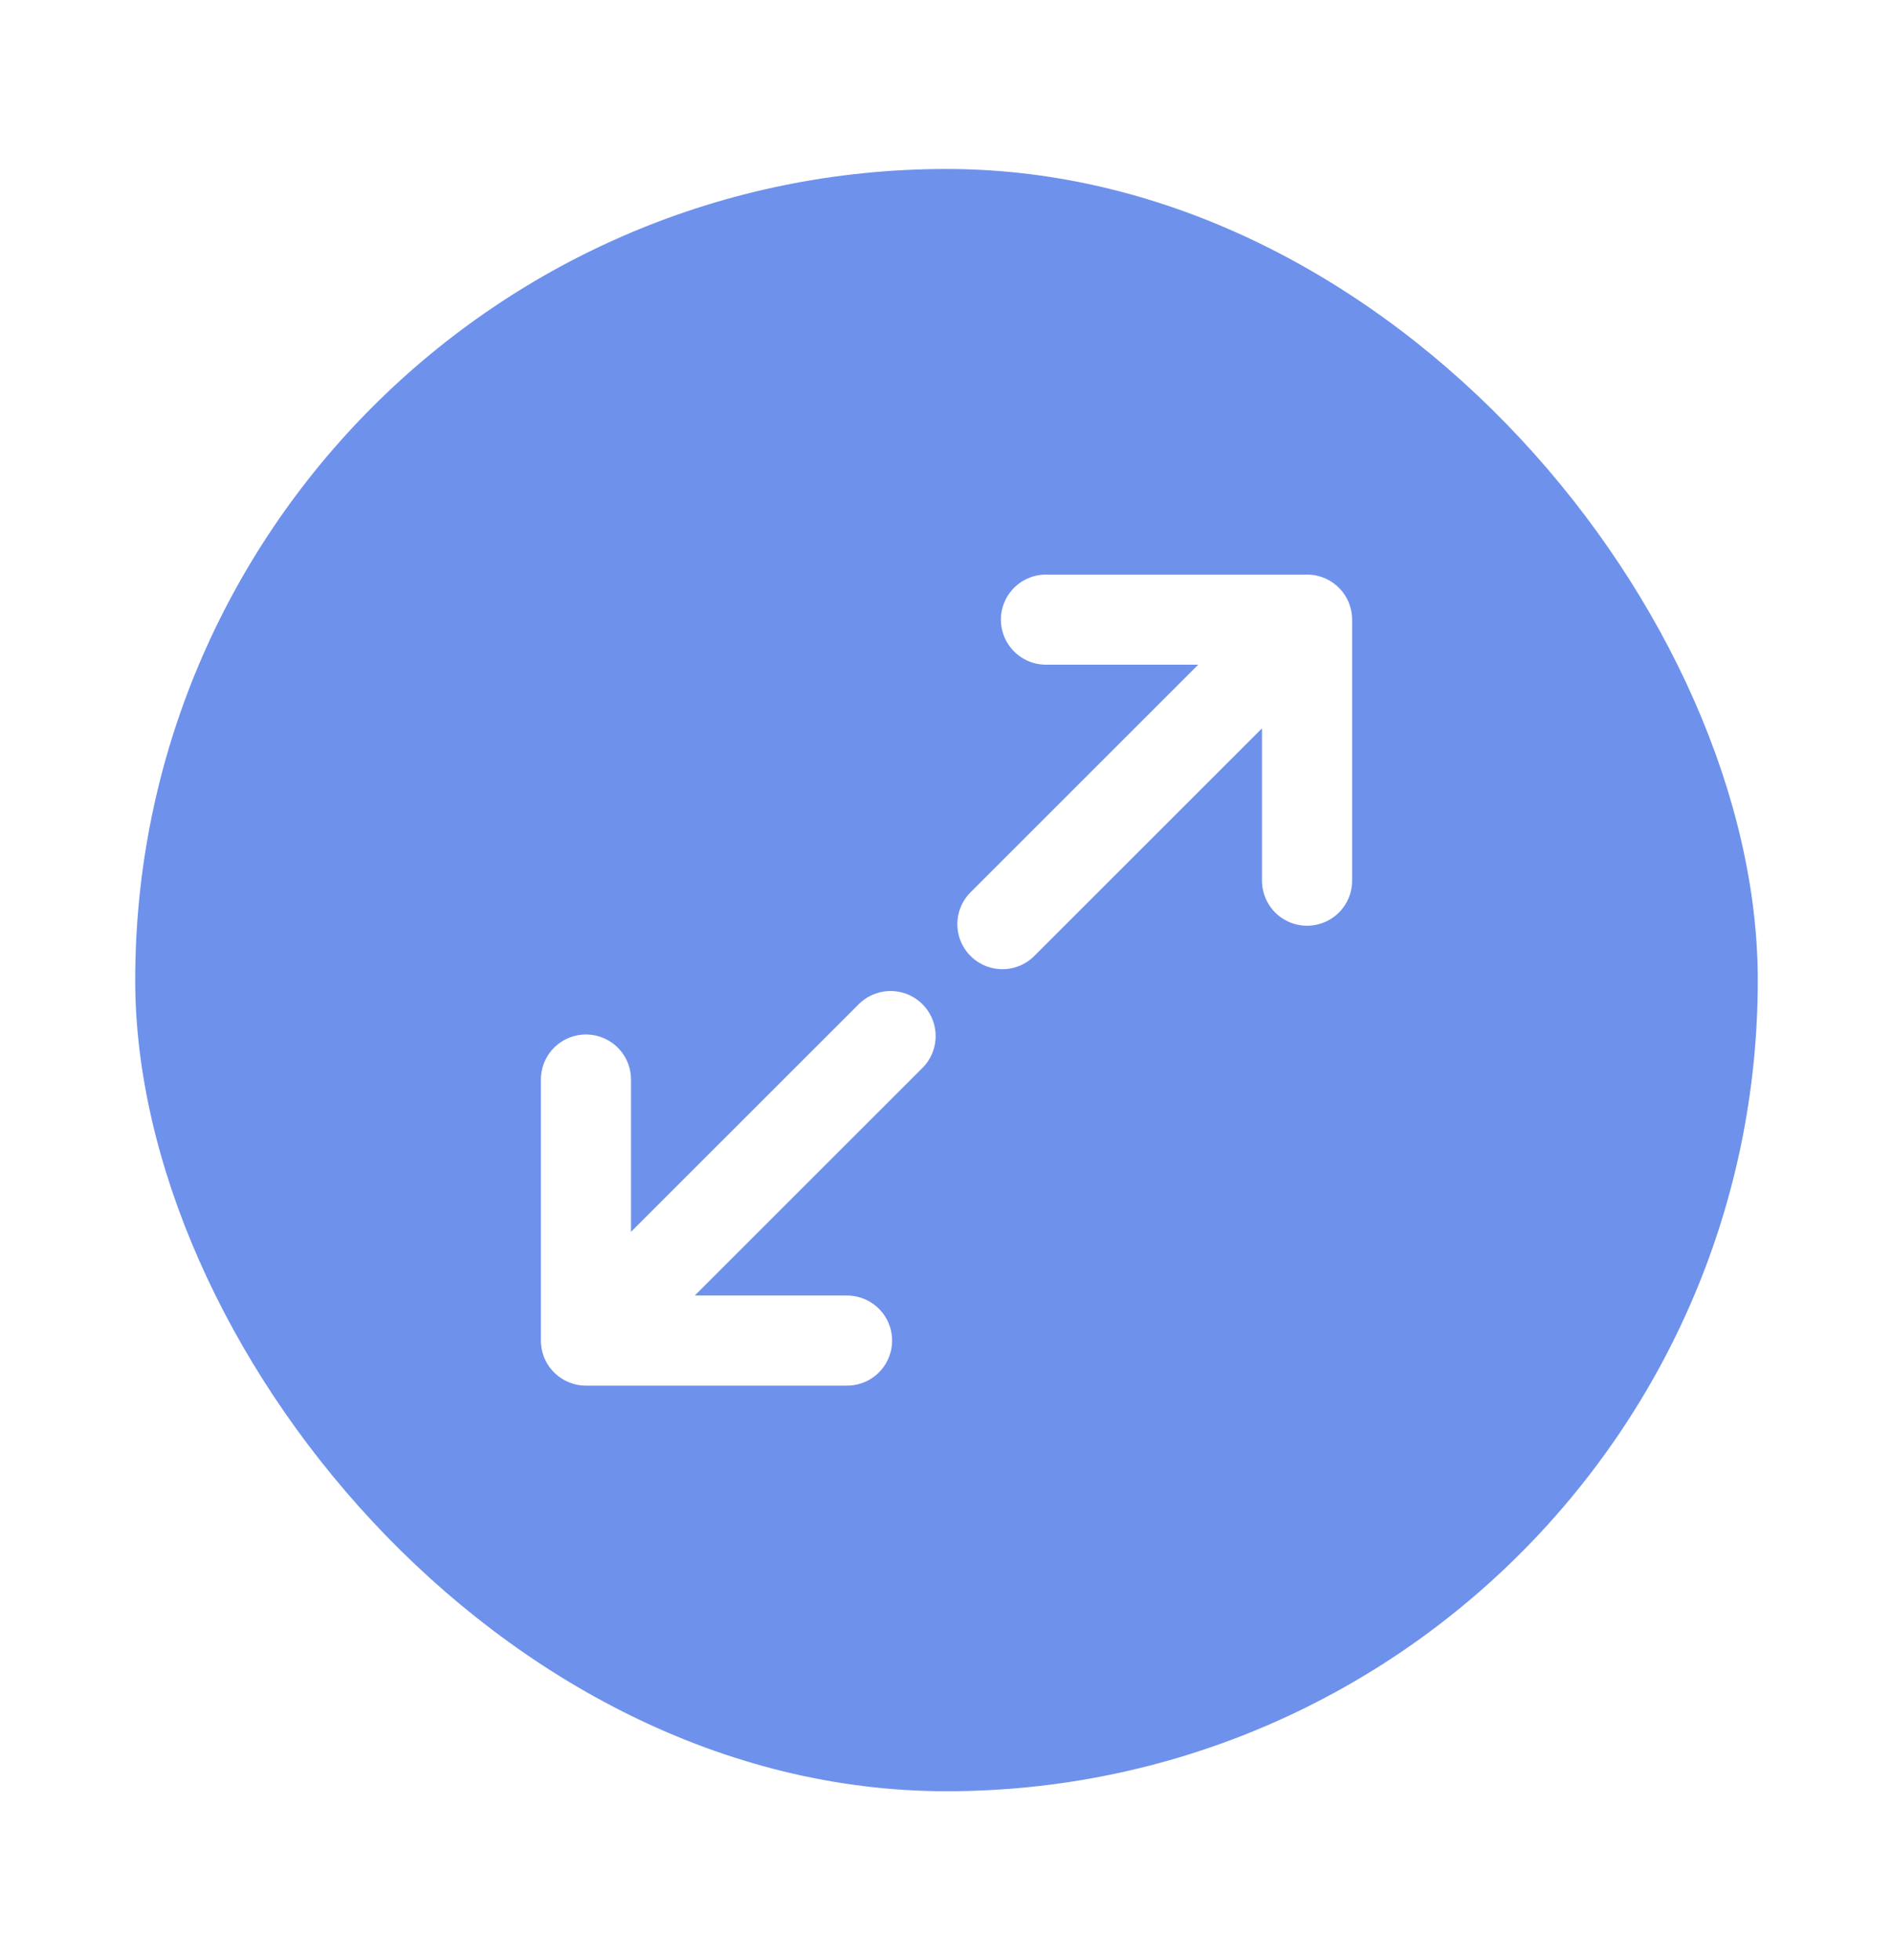 <svg width="28" height="29" viewBox="0 0 28 29" fill="none" xmlns="http://www.w3.org/2000/svg">
<g filter="url(#filter0_d_2_137)">
<rect x="2" y="2.5" width="24" height="24" rx="12" fill="#6E91EC"/>
<path d="M15.471 9.167H19.333M19.333 9.167V13.029M19.333 9.167L14.827 13.672M12.529 19.833H8.667M8.667 19.833V15.971M8.667 19.833L13.173 15.328" stroke="white" stroke-width="1.333" stroke-linecap="round" stroke-linejoin="round"/>
</g>
<defs>
<filter id="filter0_d_2_137" x="0" y="0.5" width="28" height="28" filterUnits="userSpaceOnUse" color-interpolation-filters="sRGB">
<feFlood flood-opacity="0" result="BackgroundImageFix"/>
<feColorMatrix in="SourceAlpha" type="matrix" values="0 0 0 0 0 0 0 0 0 0 0 0 0 0 0 0 0 0 127 0" result="hardAlpha"/>
<feMorphology radius="2" operator="dilate" in="SourceAlpha" result="effect1_dropShadow_2_137"/>
<feOffset/>
<feComposite in2="hardAlpha" operator="out"/>
<feColorMatrix type="matrix" values="0 0 0 0 0.271 0 0 0 0 0.38 0 0 0 0 0.859 0 0 0 0.25 0"/>
<feBlend mode="normal" in2="BackgroundImageFix" result="effect1_dropShadow_2_137"/>
<feBlend mode="normal" in="SourceGraphic" in2="effect1_dropShadow_2_137" result="shape"/>
</filter>
</defs>
</svg>
